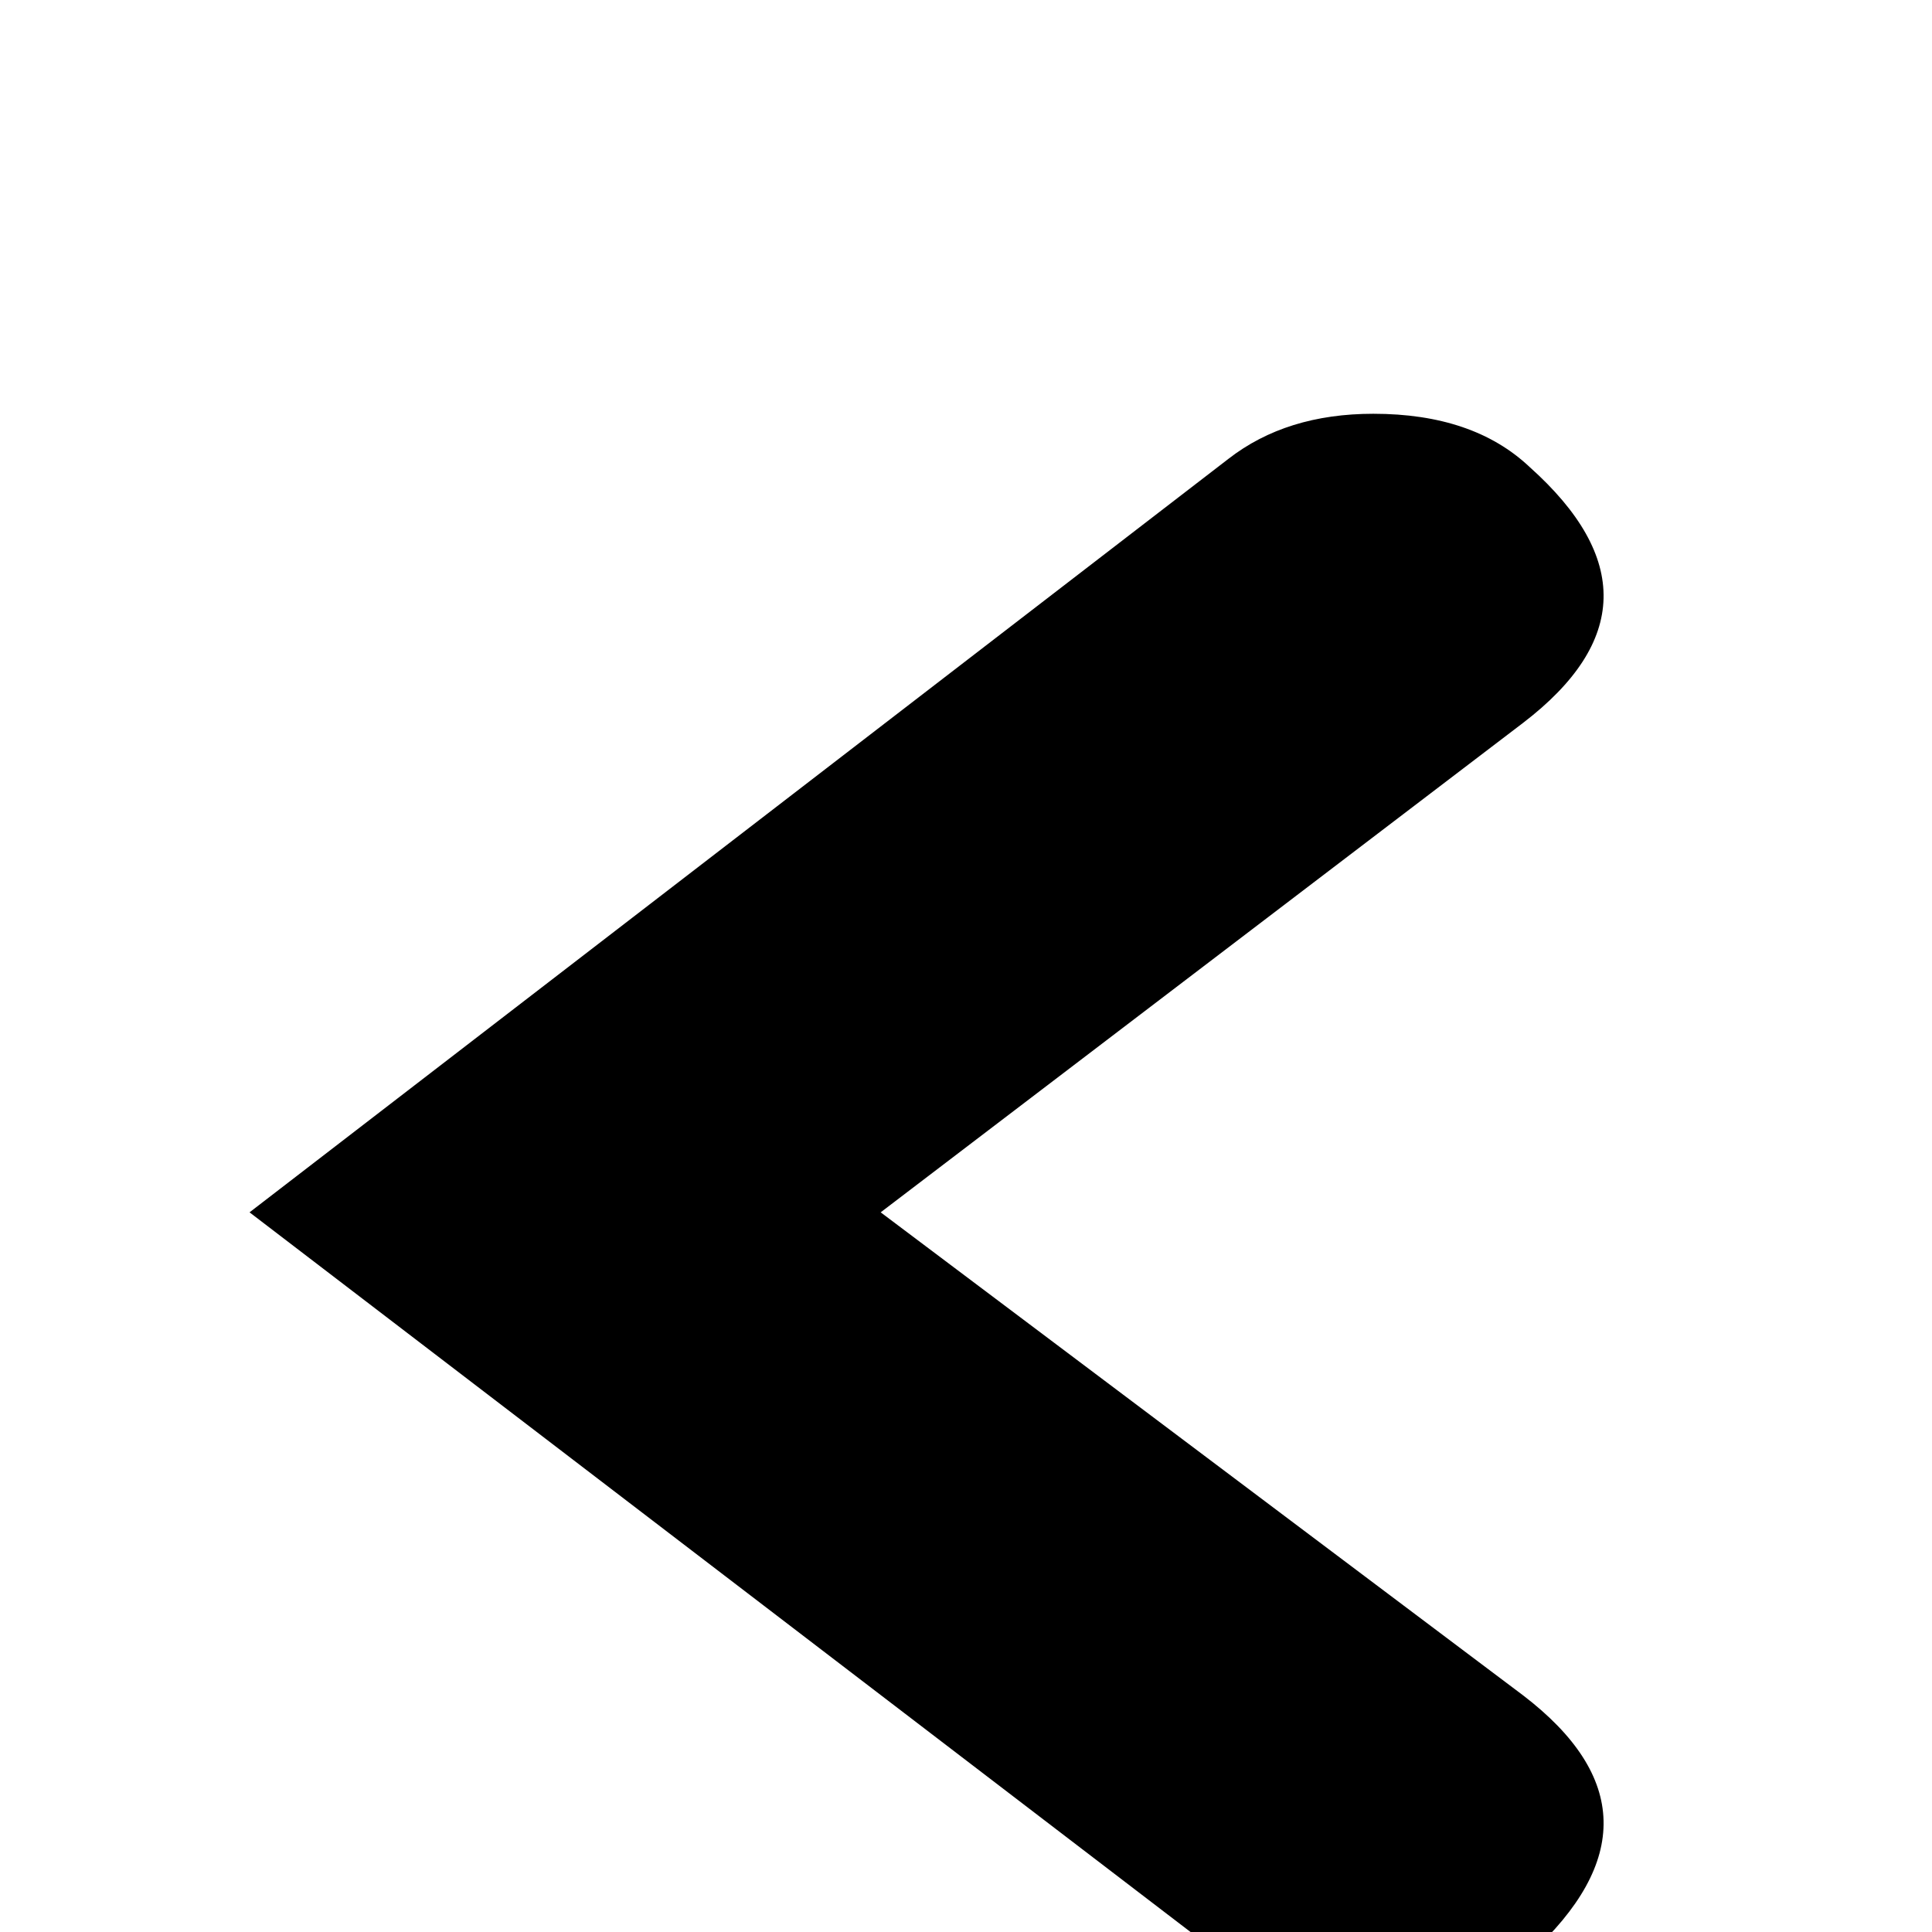 <?xml version="1.0" standalone="no"?>
<!DOCTYPE svg PUBLIC "-//W3C//DTD SVG 1.1//EN" "http://www.w3.org/Graphics/SVG/1.1/DTD/svg11.dtd" >
<svg xmlns="http://www.w3.org/2000/svg" xmlns:xlink="http://www.w3.org/1999/xlink" version="1.1" viewBox="0 -240 1200 1200">
  <g transform="matrix(1 0 0 -1 0 960)">
   <path fill="currentColor"
d="M853 943q62 0 97 -33q94 -84 -4 -159l-399 -304l399 -300q98 -75 4 -161q-85 -87 -187 -4l-608 465l608 468q36 28 90 28z" />
  </g>

</svg>
